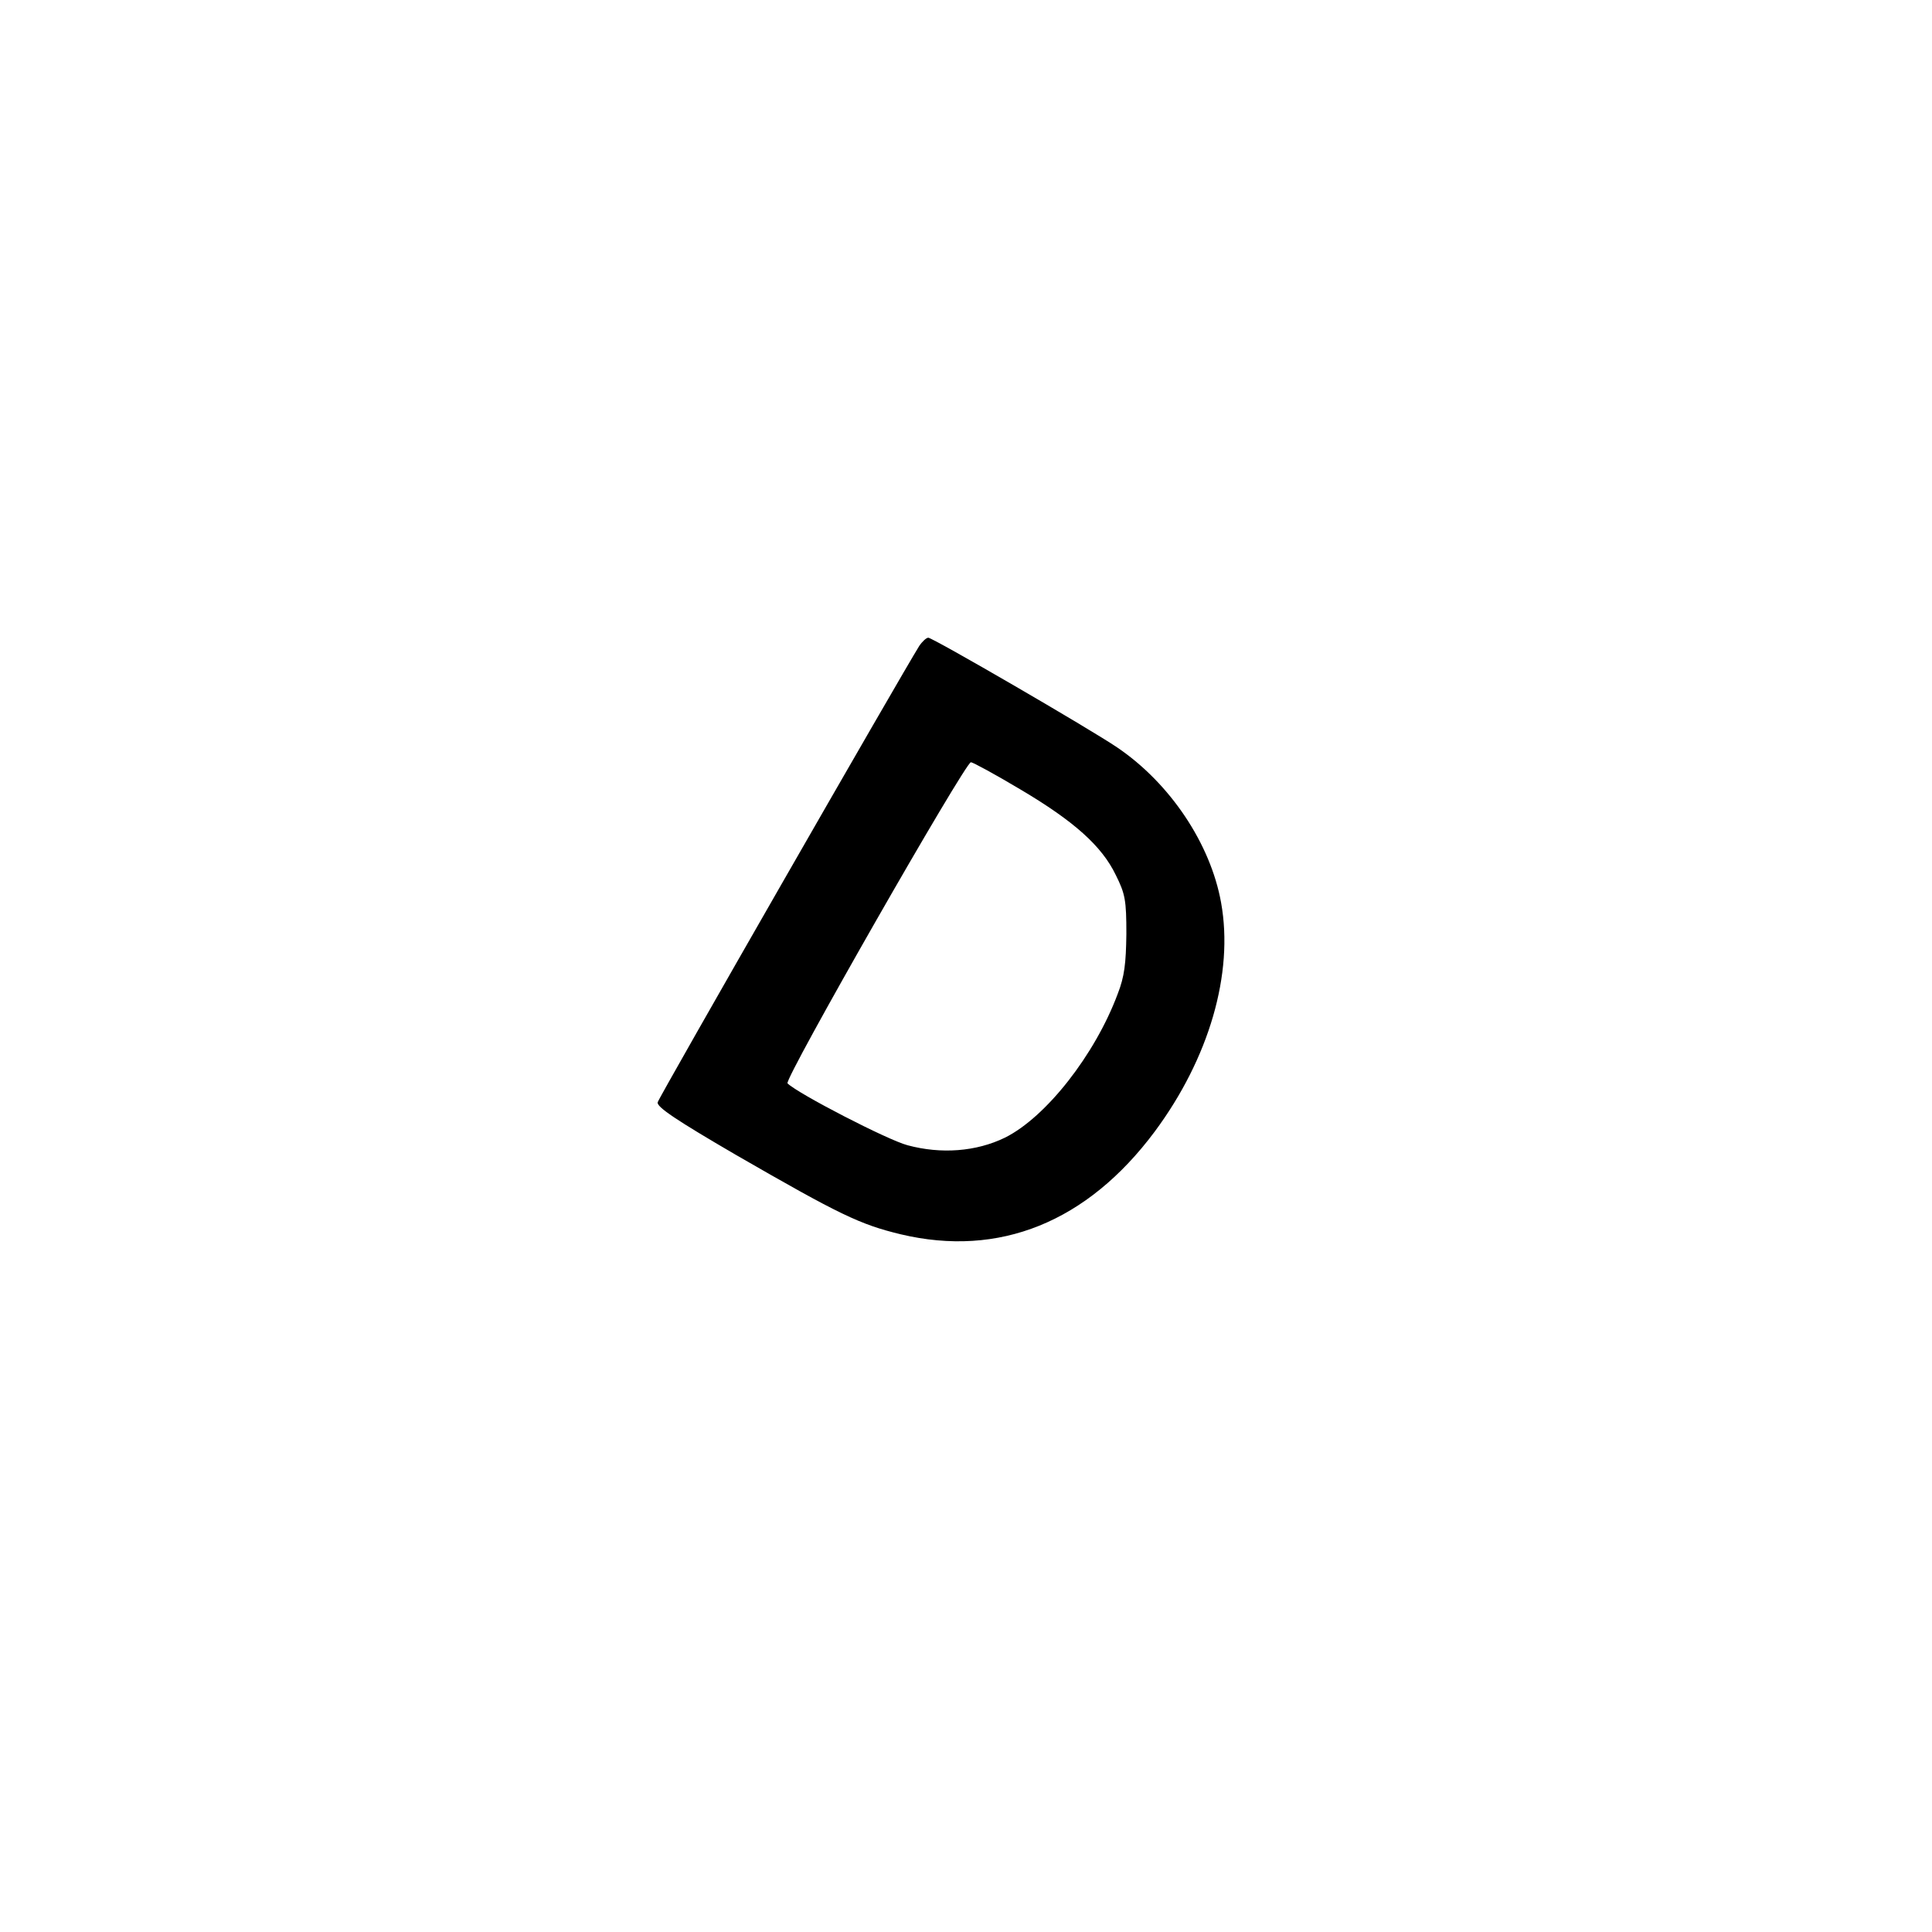 <?xml version="1.0" standalone="no"?>
<!DOCTYPE svg PUBLIC "-//W3C//DTD SVG 20010904//EN"
 "http://www.w3.org/TR/2001/REC-SVG-20010904/DTD/svg10.dtd">
<svg version="1.0" xmlns="http://www.w3.org/2000/svg"
 width="512pt" height="512pt" viewBox="0 0 512 512"
 preserveAspectRatio="xMidYMid meet">
<g transform="translate(0,512) scale(0.1,-0.1)"
fill="#000000" stroke="none">
<path d="M2436 3408 c-44 -70 -690 -1196 -693 -1209 -4 -12 50 -48 208 -140
274 -158 328 -184 436 -210 261 -62 494 32 673 272 144 194 210 419 176 607
-28 156 -135 316 -275 411 -72 49 -489 291 -501 291 -5 0 -16 -10 -24 -22z
m268 -380 c142 -84 216 -150 253 -227 25 -50 28 -67 28 -156 -1 -78 -5 -113
-23 -159 -60 -161 -190 -327 -299 -381 -76 -37 -169 -44 -258 -20 -53 14 -291
137 -318 164 -10 10 471 851 486 851 5 0 64 -32 131 -72z"/>
</g>
</svg>
